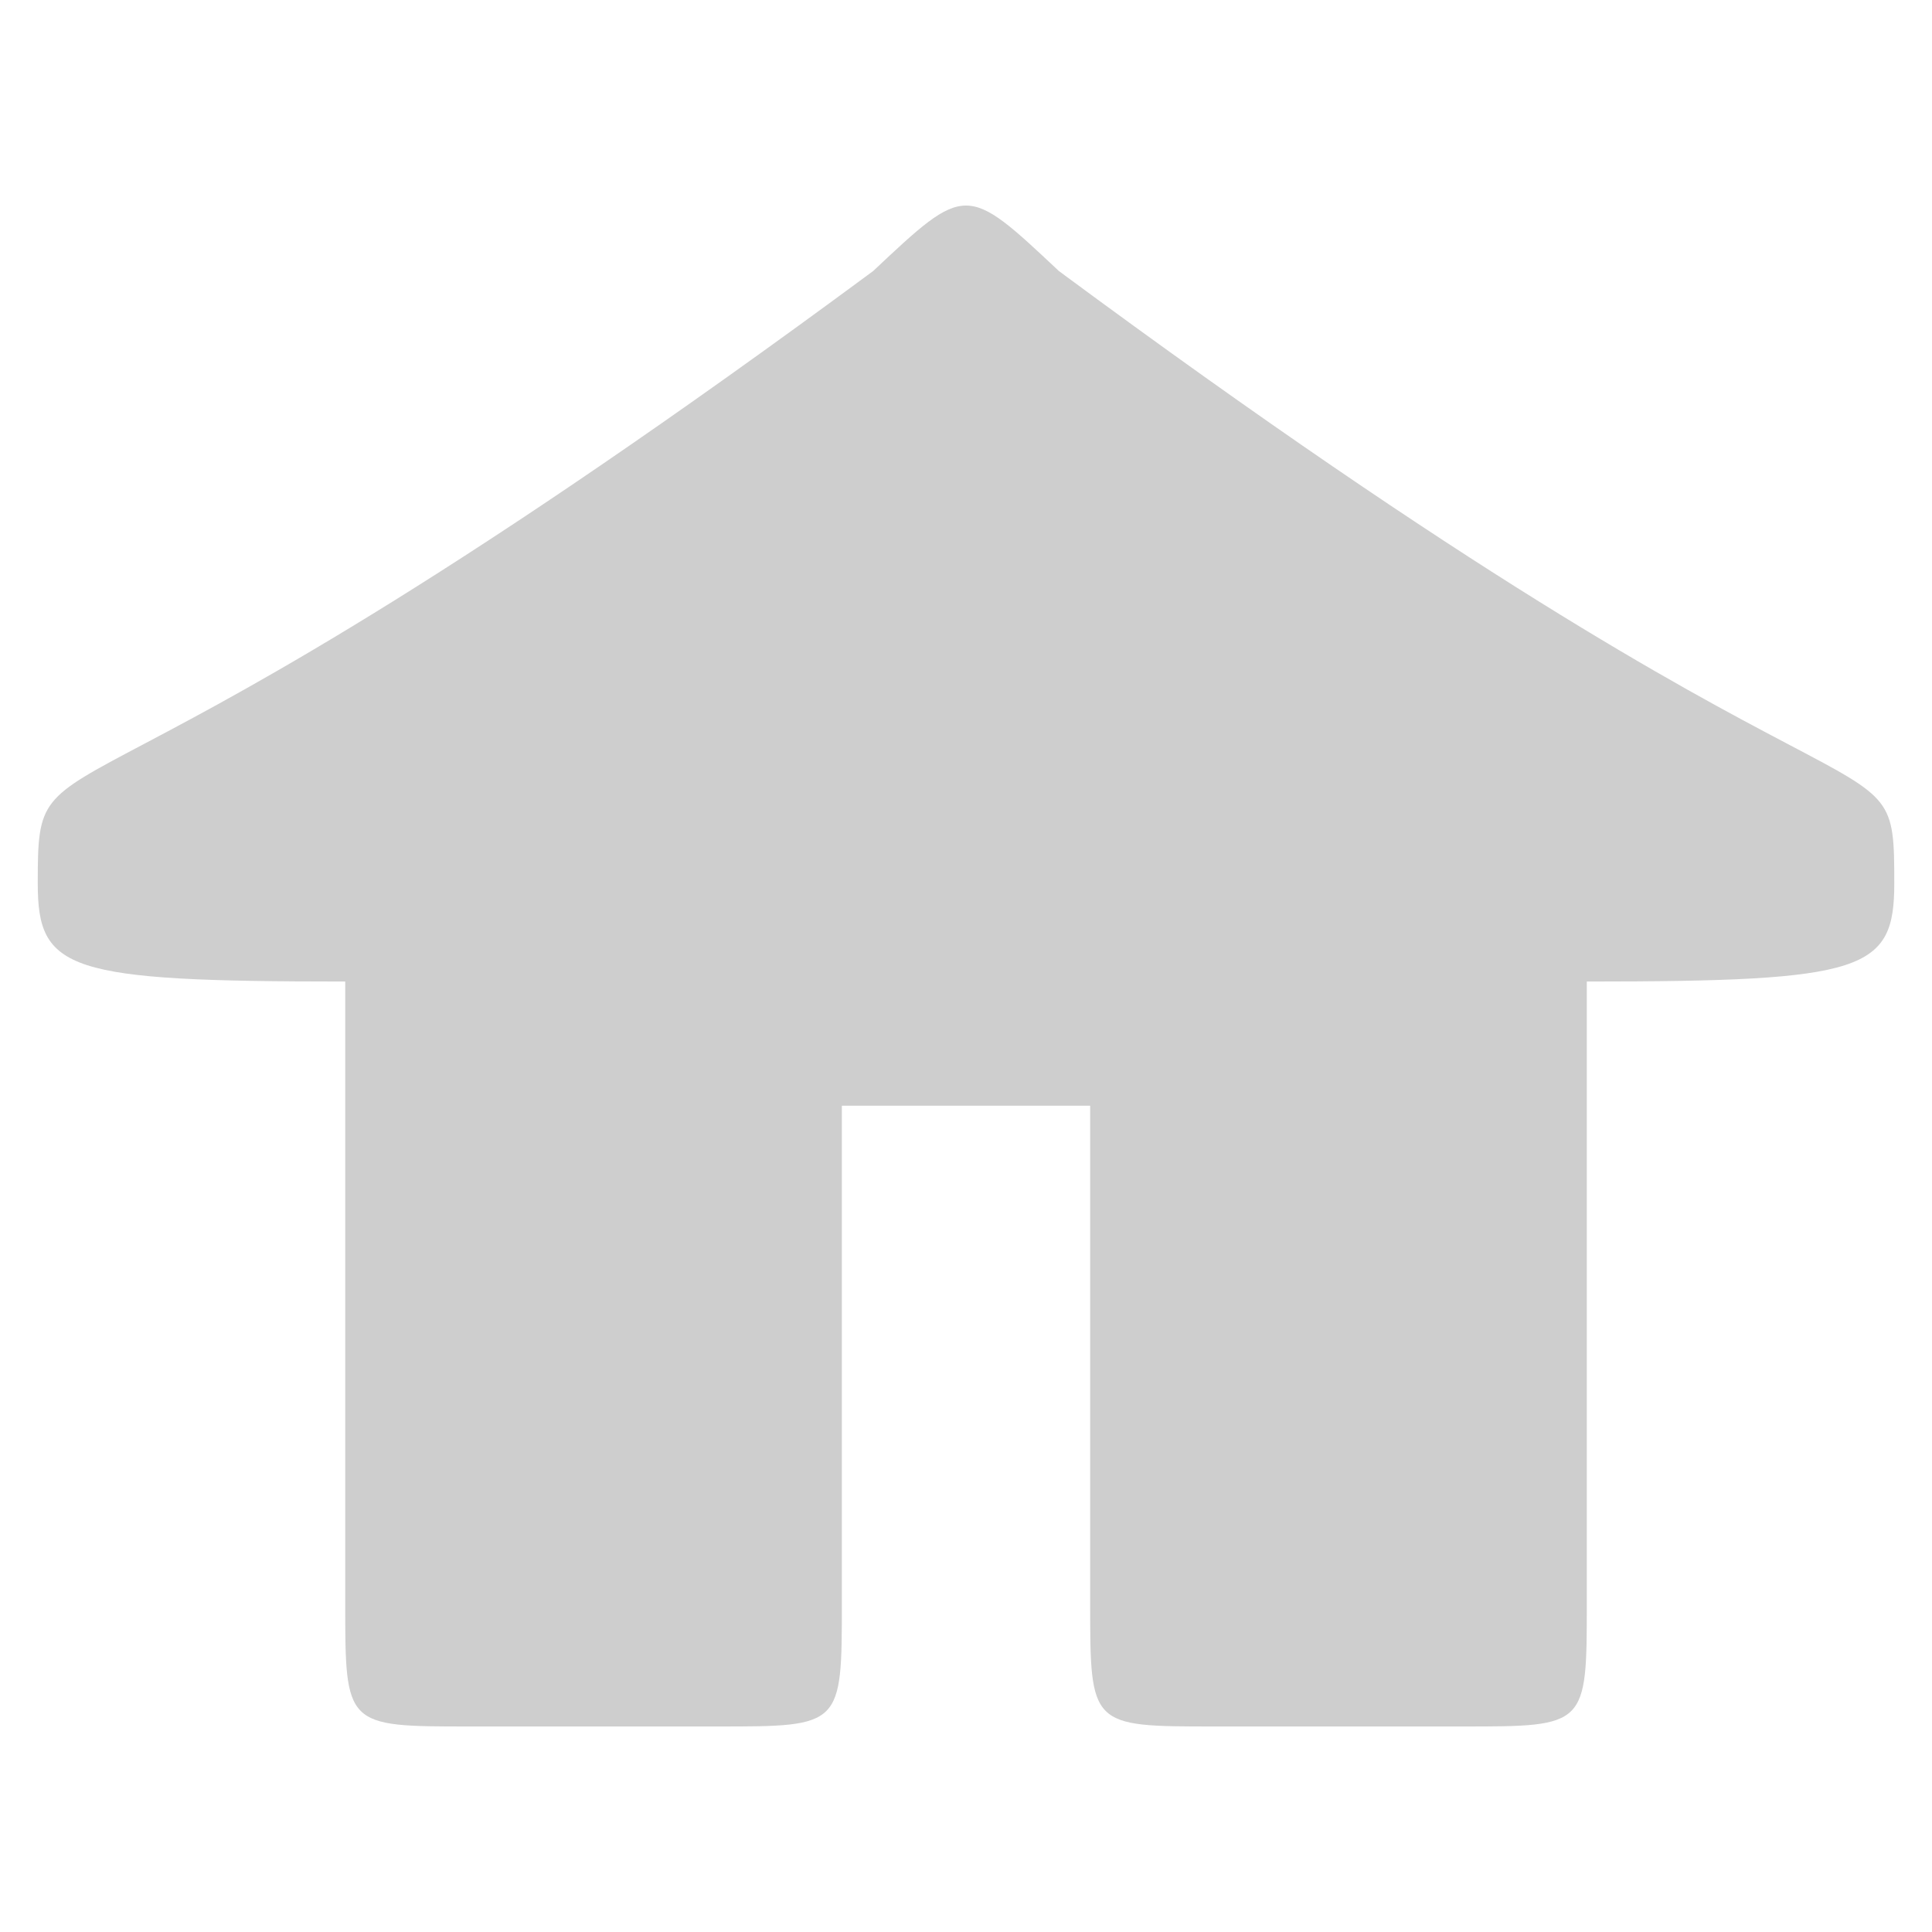 <?xml version="1.0" encoding="UTF-8" standalone="no"?>
<svg
   xmlns:dc="http://purl.org/dc/elements/1.1/"
   xmlns:cc="http://creativecommons.org/ns#"
   xmlns:rdf="http://www.w3.org/1999/02/22-rdf-syntax-ns#"
   xmlns:svg="http://www.w3.org/2000/svg"
   xmlns="http://www.w3.org/2000/svg"
   xmlns:sodipodi="http://sodipodi.sourceforge.net/DTD/sodipodi-0.dtd"
   xmlns:inkscape="http://www.inkscape.org/namespaces/inkscape"
   width="48"
   height="48"
   viewBox="0 0 48 48"
   id="svg2"
   version="1.1"
   inkscape:version="0.92.1 r"
   sodipodi:docname="go-home.svg">
  <defs
     id="defs10" />
  <sodipodi:namedview
     pagecolor="#ffffff"
     bordercolor="#666666"
     borderopacity="1"
     objecttolerance="10"
     gridtolerance="10"
     guidetolerance="10"
     inkscape:pageopacity="0"
     inkscape:pageshadow="2"
     inkscape:window-width="1600"
     inkscape:window-height="839"
     id="namedview8"
     showgrid="false"
     inkscape:zoom="4.9166667"
     inkscape:cx="-65.288136"
     inkscape:cy="24"
     inkscape:window-x="0"
     inkscape:window-y="30"
     inkscape:window-maximized="1"
     inkscape:current-layer="svg2" />
  <path
     style="fill:#cecece;fill-opacity:1"
     d="M 21.693,6.734 C 1.197,21.885 0.938,17.771 0.938,21.946 c 0,2.169 0.723,2.44 7.639,2.44 l 0,15.423 c 0,3.085 0,3.085 3.085,3.085 l 6.169,0 c 3.085,0 3.085,0 3.085,-3.085 l 0,-12.338 c 3.844,0 2.325,0 6.169,0 l 0,12.338 c 0,3.085 0,3.085 3.085,3.085 l 6.169,0 c 3.085,0 3.085,0 3.085,-3.085 l 0,-15.423 c 6.916,0 7.639,-0.271 7.639,-2.44 0,-4.187 -0.169,0.012 -20.755,-15.212 C 24,4.565 24,4.565 21.693,6.734 Z"
     id="path6"
     inkscape:connector-curvature="0" />
</svg>
